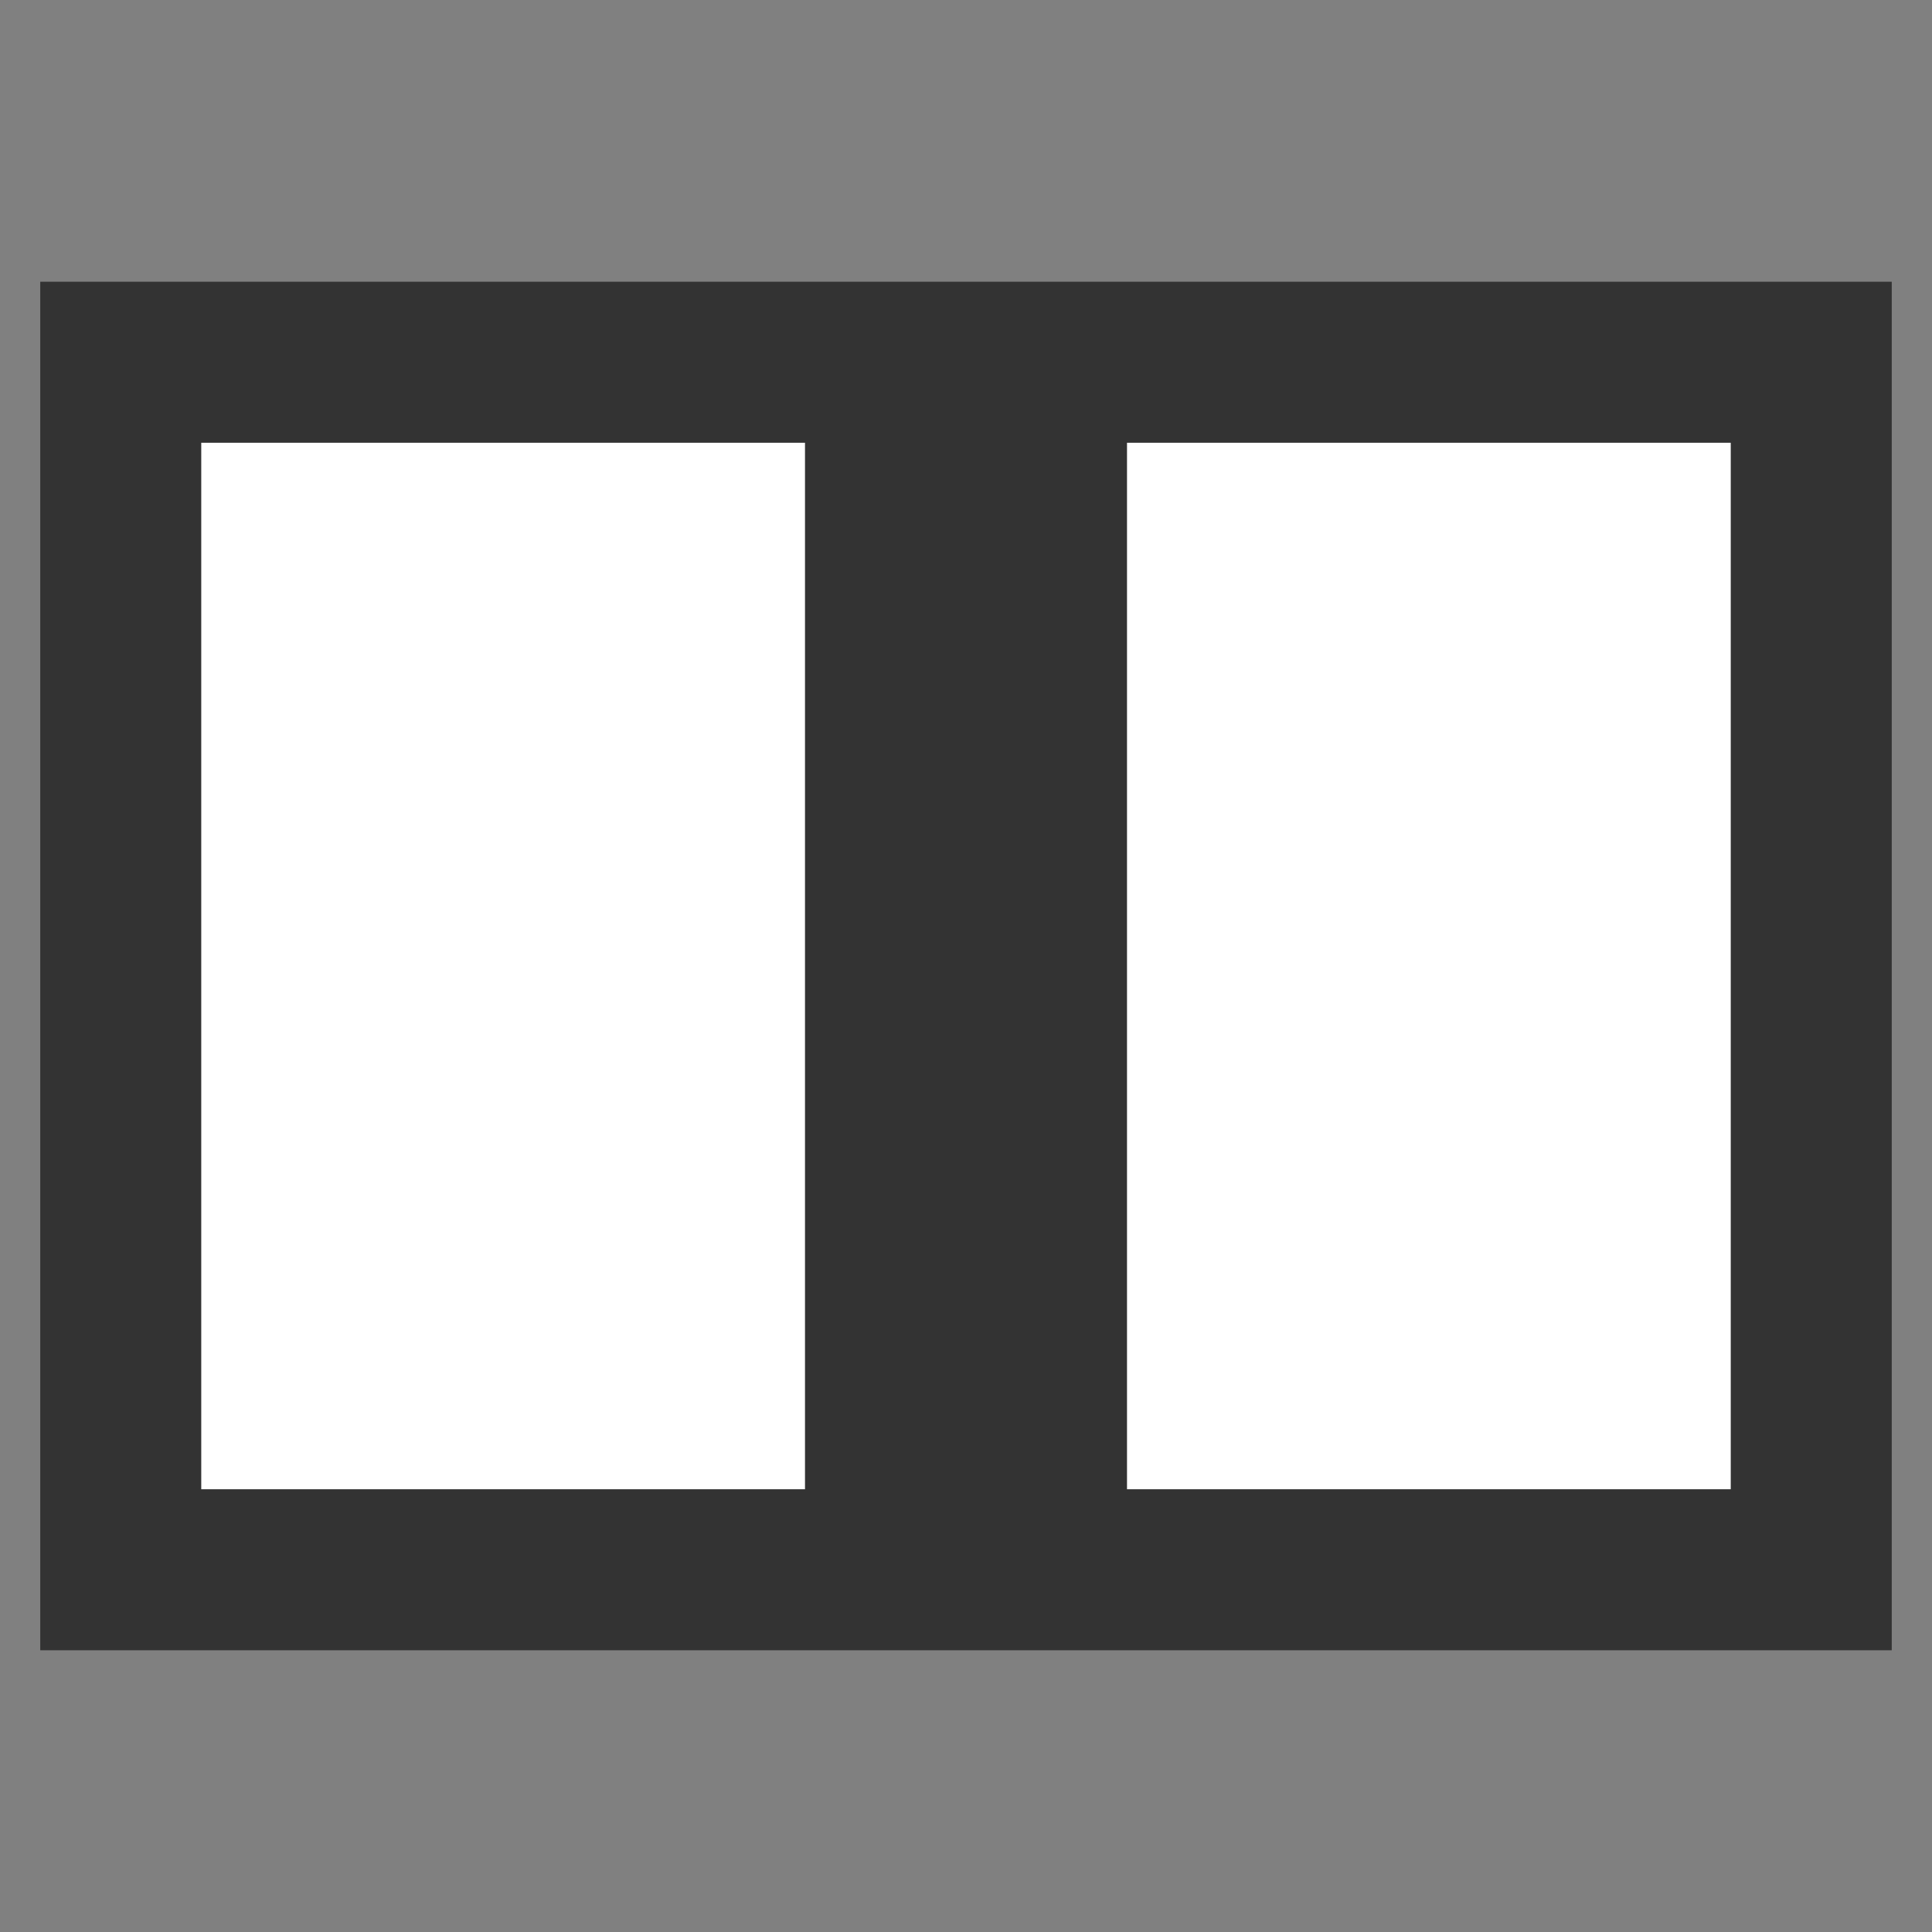 <?xml version="1.0" encoding="UTF-8"?>
<svg width="24" height="24" viewBox="0 0 48 48" fill="none" xmlns="http://www.w3.org/2000/svg">
    <rect x="0" y="0" width="48" height="48" fill="#808080" stroke="none"/>
    <rect fill="#ffffff" x="3" y="9" width="19" height="30" stroke="#333" stroke-width="4"/>
    <rect stroke="#333" fill="#ffffff" x="26" y="9" width="19" height="30" stroke-width="4"/>
</svg>